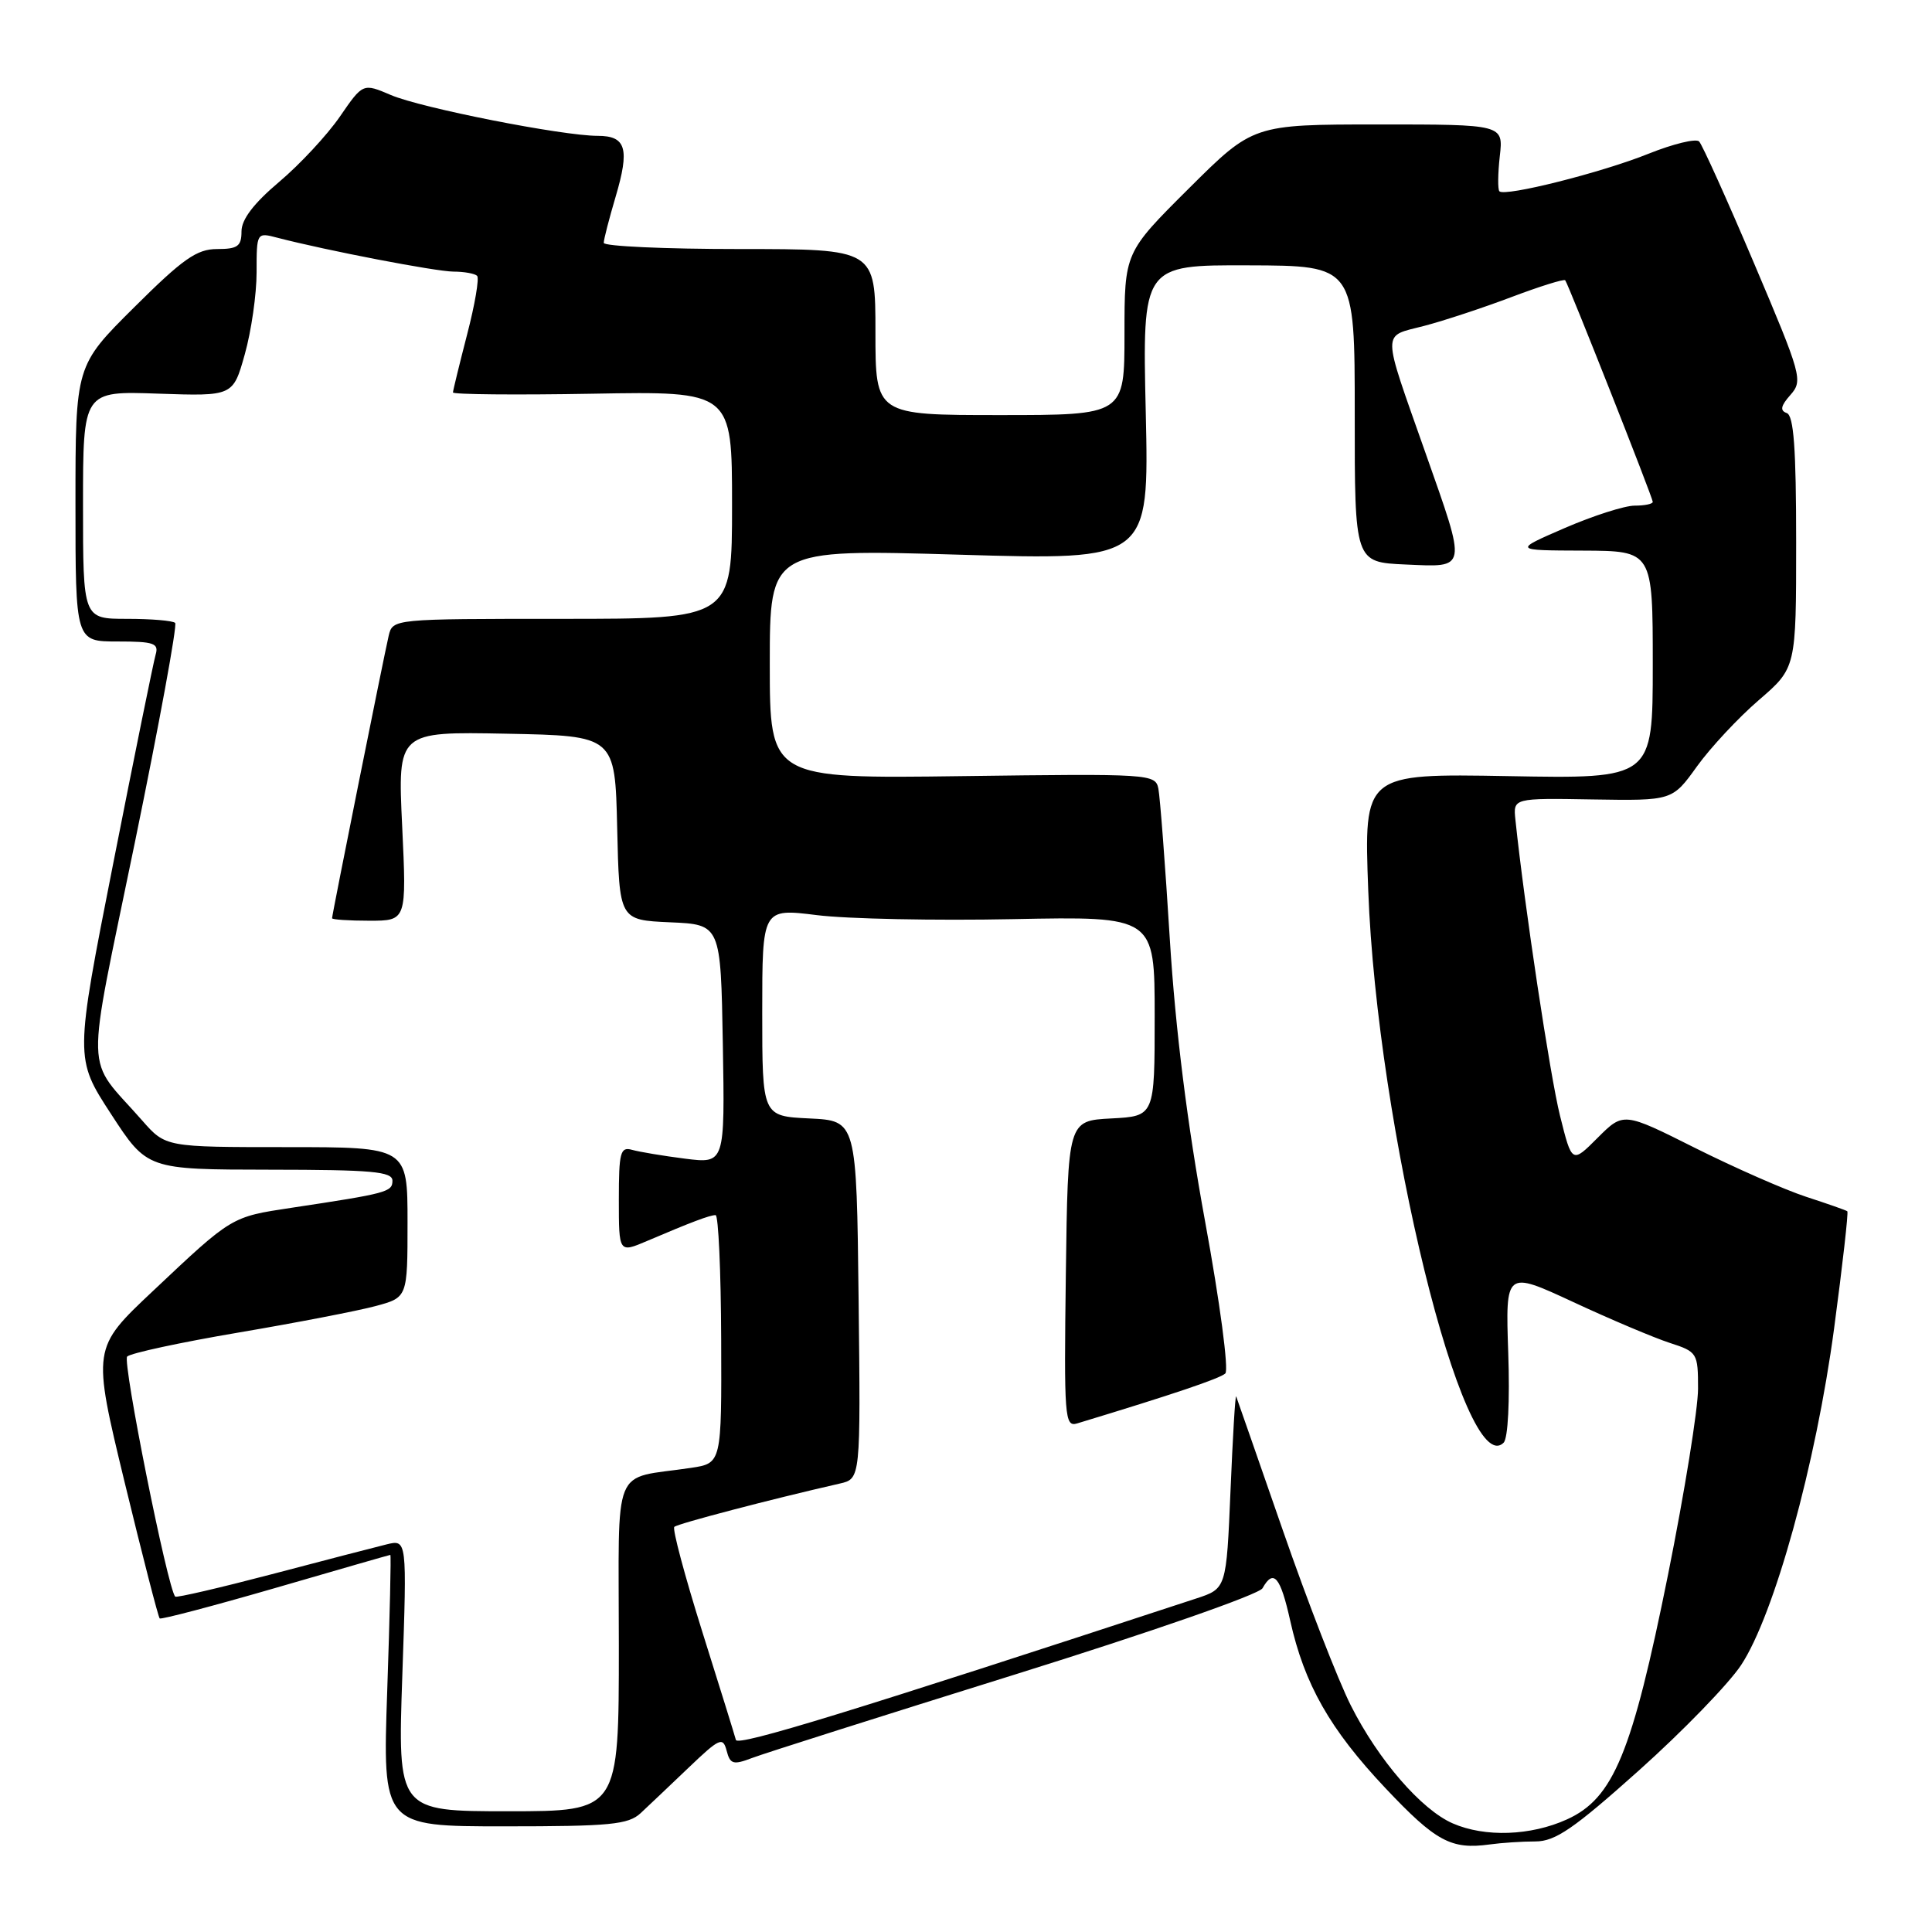 <?xml version="1.0" encoding="UTF-8" standalone="no"?>
<!DOCTYPE svg PUBLIC "-//W3C//DTD SVG 1.1//EN" "http://www.w3.org/Graphics/SVG/1.1/DTD/svg11.dtd" >
<svg xmlns="http://www.w3.org/2000/svg" xmlns:xlink="http://www.w3.org/1999/xlink" version="1.1" viewBox="0 0 256 256">
 <g >
 <path fill="currentColor"
d=" M 203.45 244.00 C 206.08 244.00 208.53 242.32 217.18 234.58 C 222.97 229.40 229.05 223.13 230.70 220.64 C 235.10 213.99 240.63 193.97 243.03 176.01 C 244.15 167.61 244.94 160.63 244.78 160.50 C 244.63 160.37 242.17 159.51 239.32 158.58 C 236.48 157.65 229.87 154.74 224.63 152.12 C 215.12 147.35 215.12 147.35 211.70 150.76 C 208.29 154.18 208.29 154.18 206.71 147.84 C 205.40 142.59 201.99 119.99 200.80 108.62 C 200.50 105.75 200.50 105.75 211.04 105.93 C 221.59 106.10 221.59 106.10 224.85 101.56 C 226.65 99.06 230.34 95.10 233.06 92.76 C 238.00 88.50 238.00 88.50 238.00 71.83 C 238.00 59.40 237.68 55.06 236.75 54.73 C 235.83 54.41 235.96 53.77 237.24 52.33 C 238.92 50.43 238.73 49.76 232.44 34.93 C 228.84 26.44 225.55 19.16 225.14 18.74 C 224.72 18.33 221.71 19.06 218.44 20.37 C 212.26 22.86 199.43 26.09 198.68 25.35 C 198.45 25.11 198.47 23.02 198.73 20.70 C 199.21 16.49 199.21 16.49 182.62 16.49 C 166.04 16.50 166.04 16.50 157.52 24.98 C 149.00 33.46 149.00 33.46 149.00 44.23 C 149.00 55.00 149.00 55.00 132.50 55.00 C 116.00 55.00 116.00 55.00 116.00 44.00 C 116.00 33.00 116.00 33.00 98.00 33.00 C 88.10 33.00 80.00 32.63 80.00 32.18 C 80.00 31.73 80.71 28.99 81.57 26.08 C 83.46 19.70 82.97 18.00 79.20 18.00 C 74.53 18.00 55.80 14.31 51.79 12.59 C 48.09 11.01 48.09 11.01 45.03 15.46 C 43.34 17.91 39.72 21.80 36.98 24.11 C 33.62 26.95 32.00 29.07 32.00 30.66 C 32.00 32.63 31.49 33.00 28.77 33.00 C 26.08 33.00 24.24 34.29 17.77 40.73 C 10.00 48.45 10.00 48.45 10.00 66.73 C 10.00 85.00 10.00 85.00 15.57 85.00 C 20.40 85.00 21.07 85.23 20.62 86.75 C 20.34 87.71 17.81 100.14 15.01 114.37 C 9.91 140.24 9.91 140.24 14.71 147.61 C 19.50 154.97 19.50 154.97 35.75 154.99 C 49.30 155.00 52.00 155.24 52.00 156.45 C 52.00 157.94 51.30 158.13 38.61 160.04 C 30.62 161.25 30.79 161.14 20.26 171.07 C 12.22 178.64 12.22 178.64 16.51 196.39 C 18.88 206.15 20.97 214.28 21.16 214.45 C 21.34 214.62 28.25 212.80 36.50 210.41 C 44.75 208.01 51.60 206.04 51.72 206.03 C 51.84 206.01 51.65 214.10 51.31 224.00 C 50.69 242.00 50.69 242.00 66.84 242.00 C 80.85 242.00 83.25 241.77 84.89 240.25 C 85.92 239.29 88.79 236.57 91.26 234.21 C 95.35 230.30 95.79 230.11 96.28 231.97 C 96.75 233.78 97.16 233.89 99.66 232.94 C 101.22 232.34 116.89 227.37 134.49 221.88 C 152.52 216.25 166.83 211.27 167.29 210.45 C 168.75 207.84 169.66 208.91 170.96 214.75 C 172.84 223.18 176.22 229.14 183.58 236.94 C 190.25 244.01 192.28 245.10 197.38 244.40 C 198.96 244.18 201.69 244.00 203.45 244.00 Z  M 192.50 241.61 C 188.34 239.80 182.63 233.20 179.00 226.00 C 177.31 222.66 173.25 212.20 169.97 202.74 C 166.69 193.29 163.91 185.32 163.80 185.03 C 163.68 184.74 163.35 190.35 163.05 197.50 C 162.50 210.50 162.50 210.50 158.50 211.81 C 112.98 226.75 97.74 231.43 97.51 230.55 C 97.36 229.97 95.35 223.50 93.04 216.16 C 90.74 208.82 89.07 202.59 89.35 202.32 C 89.77 201.90 102.02 198.69 111.27 196.58 C 114.04 195.95 114.04 195.95 113.77 172.23 C 113.50 148.50 113.50 148.50 107.25 148.20 C 101.00 147.90 101.00 147.90 101.00 134.13 C 101.00 120.36 101.00 120.36 108.25 121.26 C 112.24 121.76 123.94 122.00 134.25 121.79 C 153.00 121.42 153.00 121.42 153.00 134.66 C 153.00 147.90 153.00 147.90 147.25 148.20 C 141.50 148.50 141.50 148.50 141.23 168.82 C 140.98 187.88 141.07 189.11 142.73 188.61 C 155.40 184.77 161.65 182.66 162.36 181.99 C 162.84 181.54 161.65 172.57 159.68 161.84 C 157.32 148.94 155.76 136.51 155.01 124.50 C 154.40 114.60 153.71 105.60 153.49 104.50 C 153.10 102.55 152.43 102.51 127.54 102.84 C 102.00 103.18 102.00 103.18 102.00 87.97 C 102.00 72.76 102.00 72.76 127.13 73.50 C 152.26 74.24 152.26 74.24 151.82 54.68 C 151.37 35.11 151.37 35.11 165.44 35.16 C 179.51 35.20 179.51 35.20 179.51 54.85 C 179.50 74.50 179.50 74.50 186.25 74.80 C 194.49 75.16 194.40 75.67 188.88 60.00 C 183.03 43.38 183.05 44.66 188.68 43.19 C 191.33 42.50 196.56 40.77 200.31 39.35 C 204.05 37.94 207.24 36.94 207.40 37.14 C 207.84 37.70 219.00 65.95 219.00 66.50 C 219.00 66.78 217.92 67.00 216.60 67.00 C 215.28 67.00 211.12 68.33 207.35 69.96 C 200.50 72.93 200.50 72.93 209.75 72.96 C 219.00 73.00 219.00 73.00 219.00 88.09 C 219.00 103.19 219.00 103.19 199.86 102.84 C 180.72 102.50 180.72 102.50 181.30 118.00 C 182.47 149.41 194.00 196.40 199.24 191.16 C 199.82 190.58 200.07 185.63 199.85 179.27 C 199.48 168.36 199.48 168.36 208.49 172.54 C 213.45 174.85 219.19 177.27 221.25 177.94 C 224.90 179.12 225.00 179.28 225.00 184.01 C 225.00 186.68 223.21 197.76 221.03 208.62 C 216.25 232.34 213.80 238.28 207.63 241.08 C 202.83 243.26 196.76 243.47 192.50 241.61 Z  M 53.31 221.99 C 53.93 203.98 53.93 203.98 51.22 204.64 C 49.72 205.01 42.88 206.78 36.02 208.59 C 29.15 210.39 23.39 211.73 23.22 211.56 C 22.22 210.55 16.19 180.41 16.85 179.75 C 17.30 179.30 23.94 177.87 31.60 176.57 C 39.26 175.27 47.44 173.69 49.77 173.06 C 54.00 171.92 54.00 171.92 54.00 161.96 C 54.00 152.00 54.00 152.00 37.97 152.00 C 21.94 152.00 21.94 152.00 18.84 148.47 C 11.16 139.72 11.27 143.74 17.87 111.63 C 21.10 95.93 23.50 82.83 23.21 82.54 C 22.91 82.24 20.04 82.00 16.83 82.00 C 11.00 82.00 11.00 82.00 11.00 66.91 C 11.00 51.81 11.00 51.81 20.94 52.16 C 30.88 52.50 30.88 52.50 32.44 46.93 C 33.30 43.87 34.00 38.99 34.00 36.08 C 34.00 30.80 34.01 30.78 36.75 31.50 C 43.34 33.21 57.72 35.97 60.08 35.99 C 61.50 35.99 62.92 36.25 63.22 36.55 C 63.52 36.86 62.93 40.35 61.90 44.30 C 60.88 48.26 60.03 51.73 60.02 52.00 C 60.01 52.27 68.32 52.35 78.50 52.17 C 97.00 51.84 97.00 51.84 97.00 66.92 C 97.00 82.00 97.00 82.00 74.52 82.00 C 52.04 82.00 52.04 82.00 51.50 84.25 C 50.88 86.90 44.00 121.19 44.00 121.67 C 44.00 121.85 46.22 122.00 48.94 122.00 C 53.88 122.00 53.88 122.00 53.29 109.47 C 52.69 96.94 52.69 96.94 67.10 97.22 C 81.50 97.50 81.50 97.50 81.78 109.71 C 82.06 121.91 82.06 121.91 88.78 122.21 C 95.50 122.50 95.50 122.50 95.78 138.35 C 96.05 154.19 96.05 154.19 90.78 153.53 C 87.87 153.16 84.71 152.63 83.75 152.36 C 82.20 151.92 82.00 152.68 82.00 158.95 C 82.00 166.03 82.00 166.03 85.75 164.43 C 91.56 161.95 94.07 161.00 94.82 161.01 C 95.19 161.01 95.53 168.41 95.56 177.45 C 95.62 193.89 95.62 193.89 91.56 194.50 C 80.91 196.10 82.00 193.40 82.00 218.08 C 82.00 240.00 82.00 240.00 67.34 240.00 C 52.69 240.00 52.69 240.00 53.31 221.99 Z "/>
</g>
</svg>